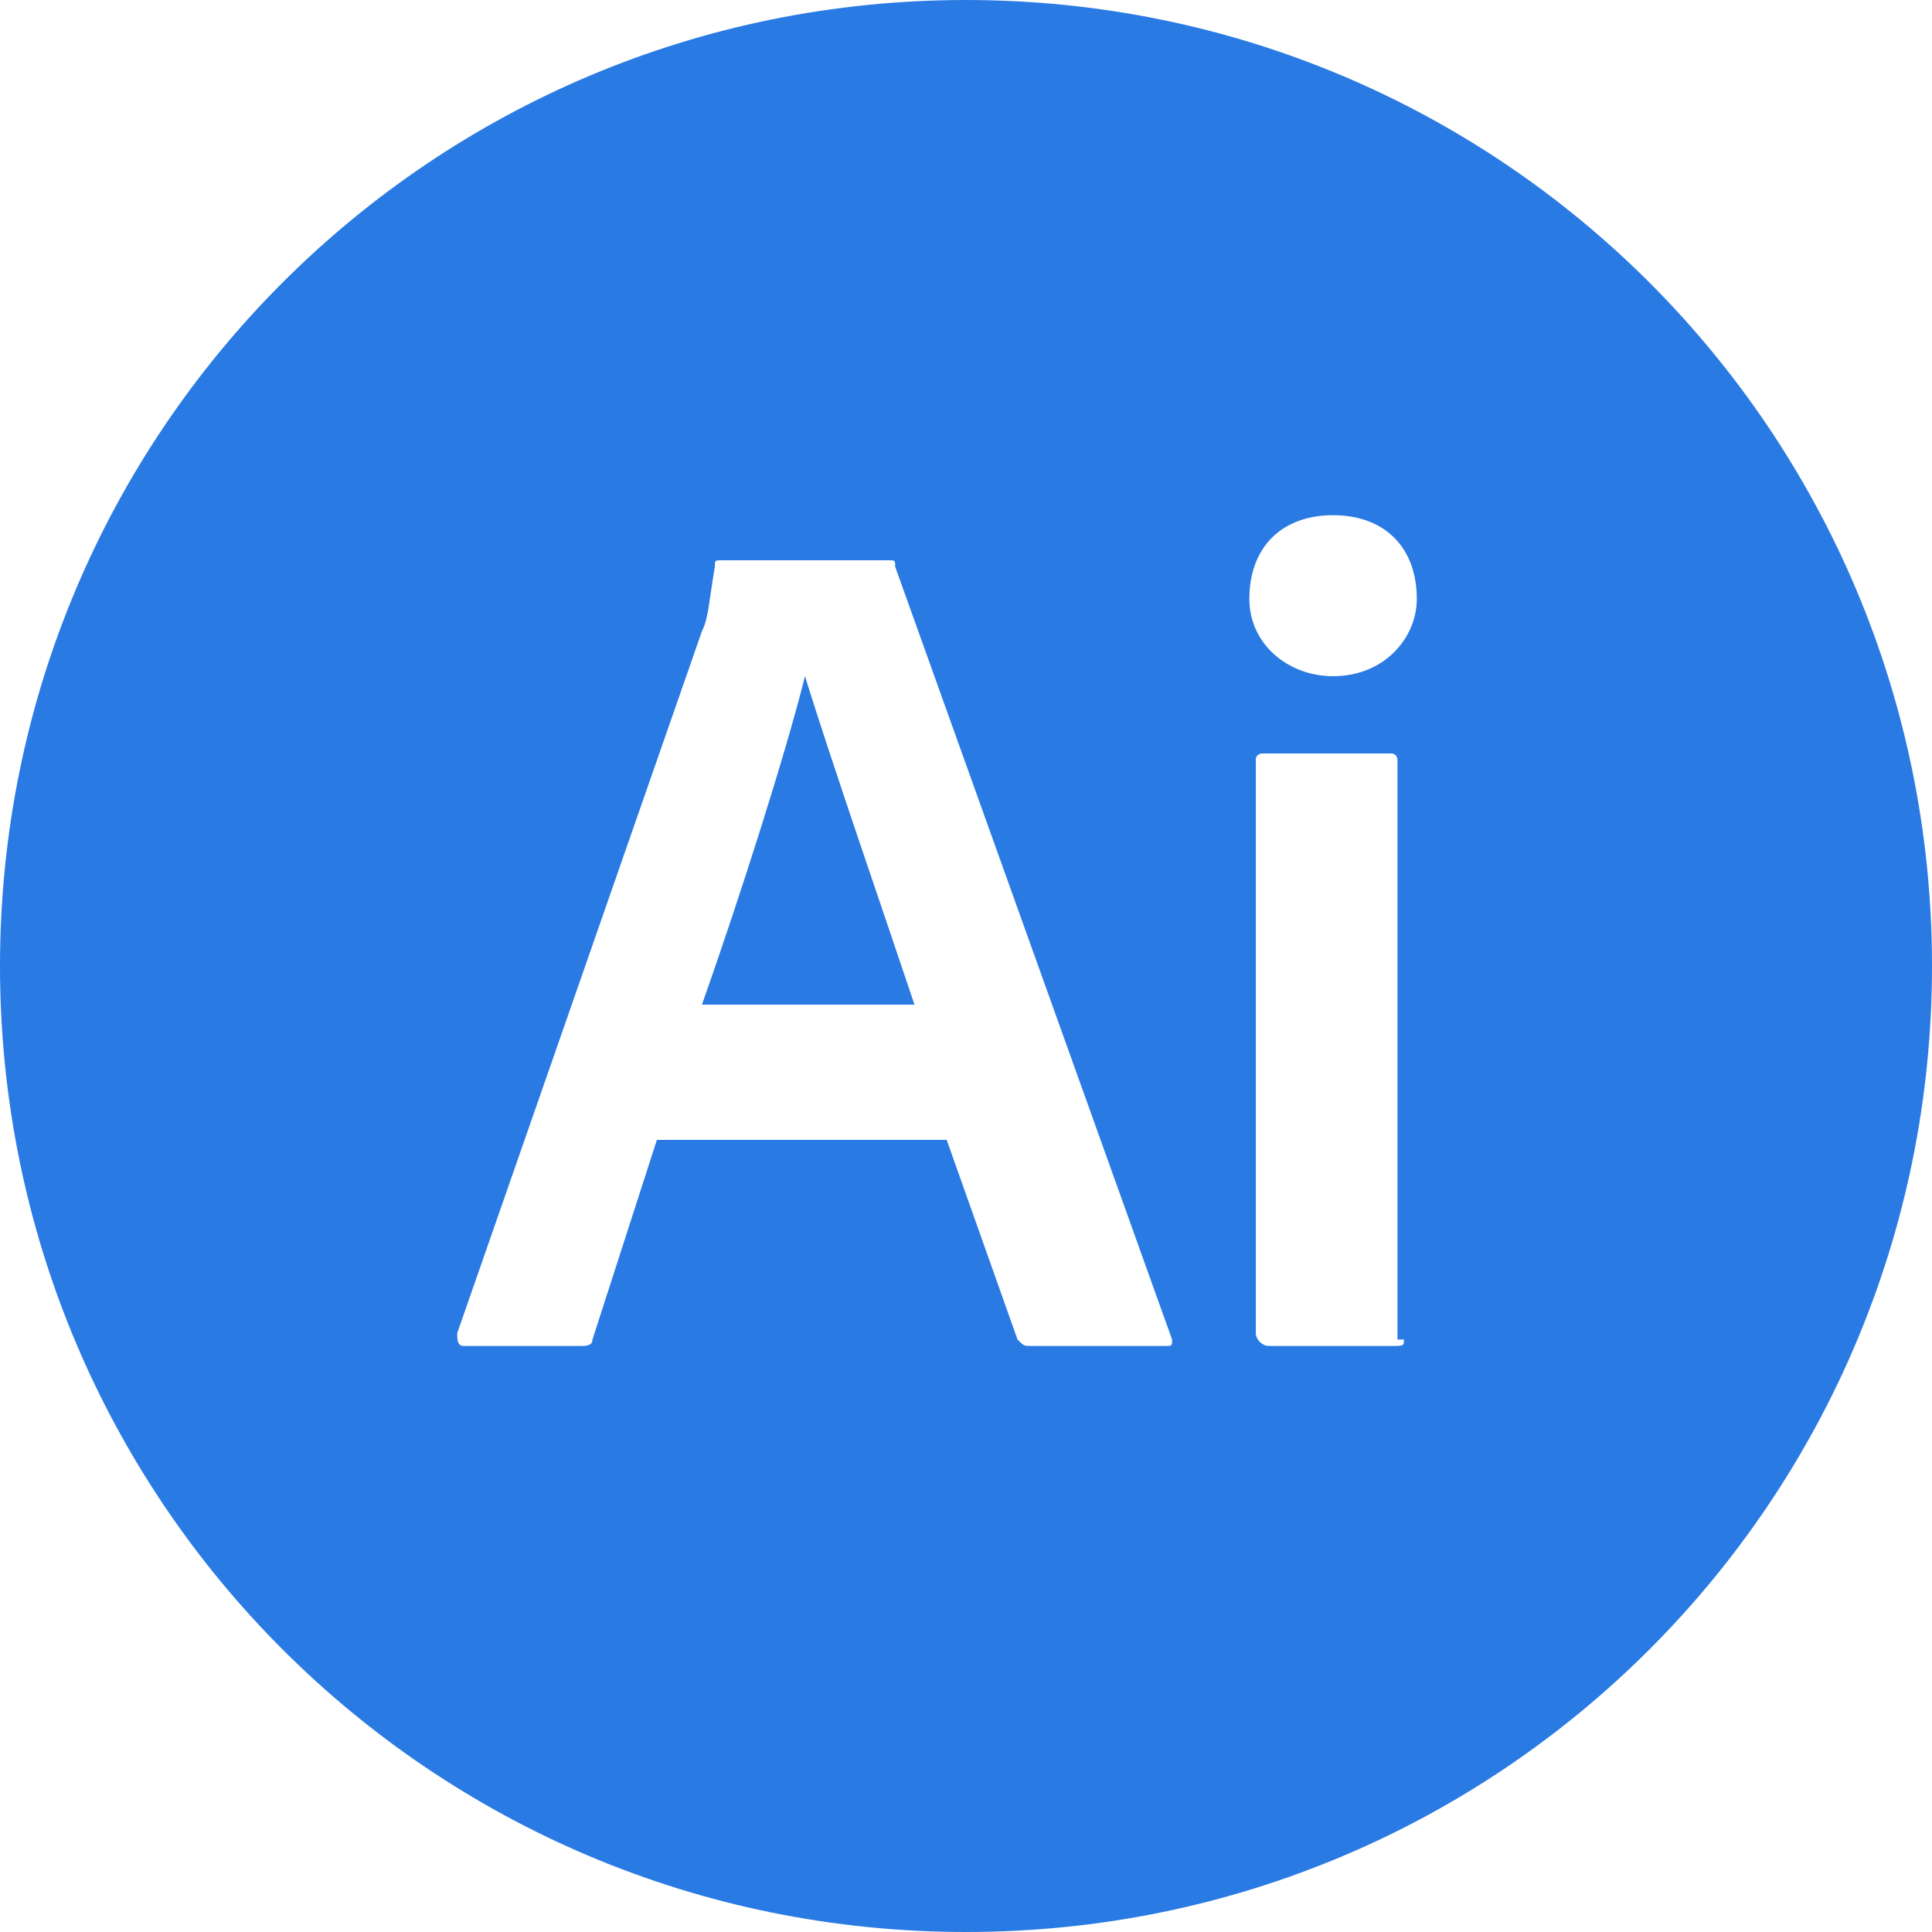 <?xml version="1.0" encoding="utf-8"?>
<!-- Generator: Adobe Illustrator 27.1.0, SVG Export Plug-In . SVG Version: 6.00 Build 0)  -->
<svg version="1.1" id="Capa_2_00000163768346173985817750000017912364686404732305_"
	 xmlns="http://www.w3.org/2000/svg" xmlns:xlink="http://www.w3.org/1999/xlink" x="0px" y="0px" width="30px" height="30px"
	 viewBox="0 0 30 30" style="enable-background:new 0 0 30 30;" xml:space="preserve">
<style type="text/css">
	.st0{fill:#2A7AE4;}
</style>
<g>
	<path class="st0" d="M12.5,10.5c-0.3,1.2-1,3.4-1.6,5.1h3.3C13.8,14.4,12.9,11.8,12.5,10.5L12.5,10.5z"/>
	<path class="st0" d="M15,0L15,0C6.7,0,0,6.7,0,15v0c0,8.3,6.7,15,15,15h0c8.3,0,15-6.7,15-15v0C30,6.7,23.3,0,15,0z M18.1,20.9H16
		c-0.1,0-0.1,0-0.2-0.1l-1.1-3.1h-4.5l-1,3.1c0,0.1-0.1,0.1-0.2,0.1H7.2c-0.1,0-0.1-0.1-0.1-0.2l3.8-10.9c0.1-0.2,0.1-0.4,0.2-1
		c0-0.1,0-0.1,0.1-0.1h2.6c0.1,0,0.1,0,0.1,0.1l4.3,12C18.2,20.9,18.2,20.9,18.1,20.9z M21.8,20.8c0,0.1,0,0.1-0.2,0.1h-1.9
		c-0.1,0-0.2-0.1-0.2-0.2v-8.9c0-0.1,0.1-0.1,0.1-0.1h2c0.1,0,0.1,0.1,0.1,0.1V20.8z M20.7,10.5c-0.7,0-1.3-0.5-1.3-1.2
		c0-0.8,0.5-1.3,1.3-1.3c0.8,0,1.3,0.5,1.3,1.3C22,9.9,21.5,10.5,20.7,10.5z"/>
</g>
</svg>
